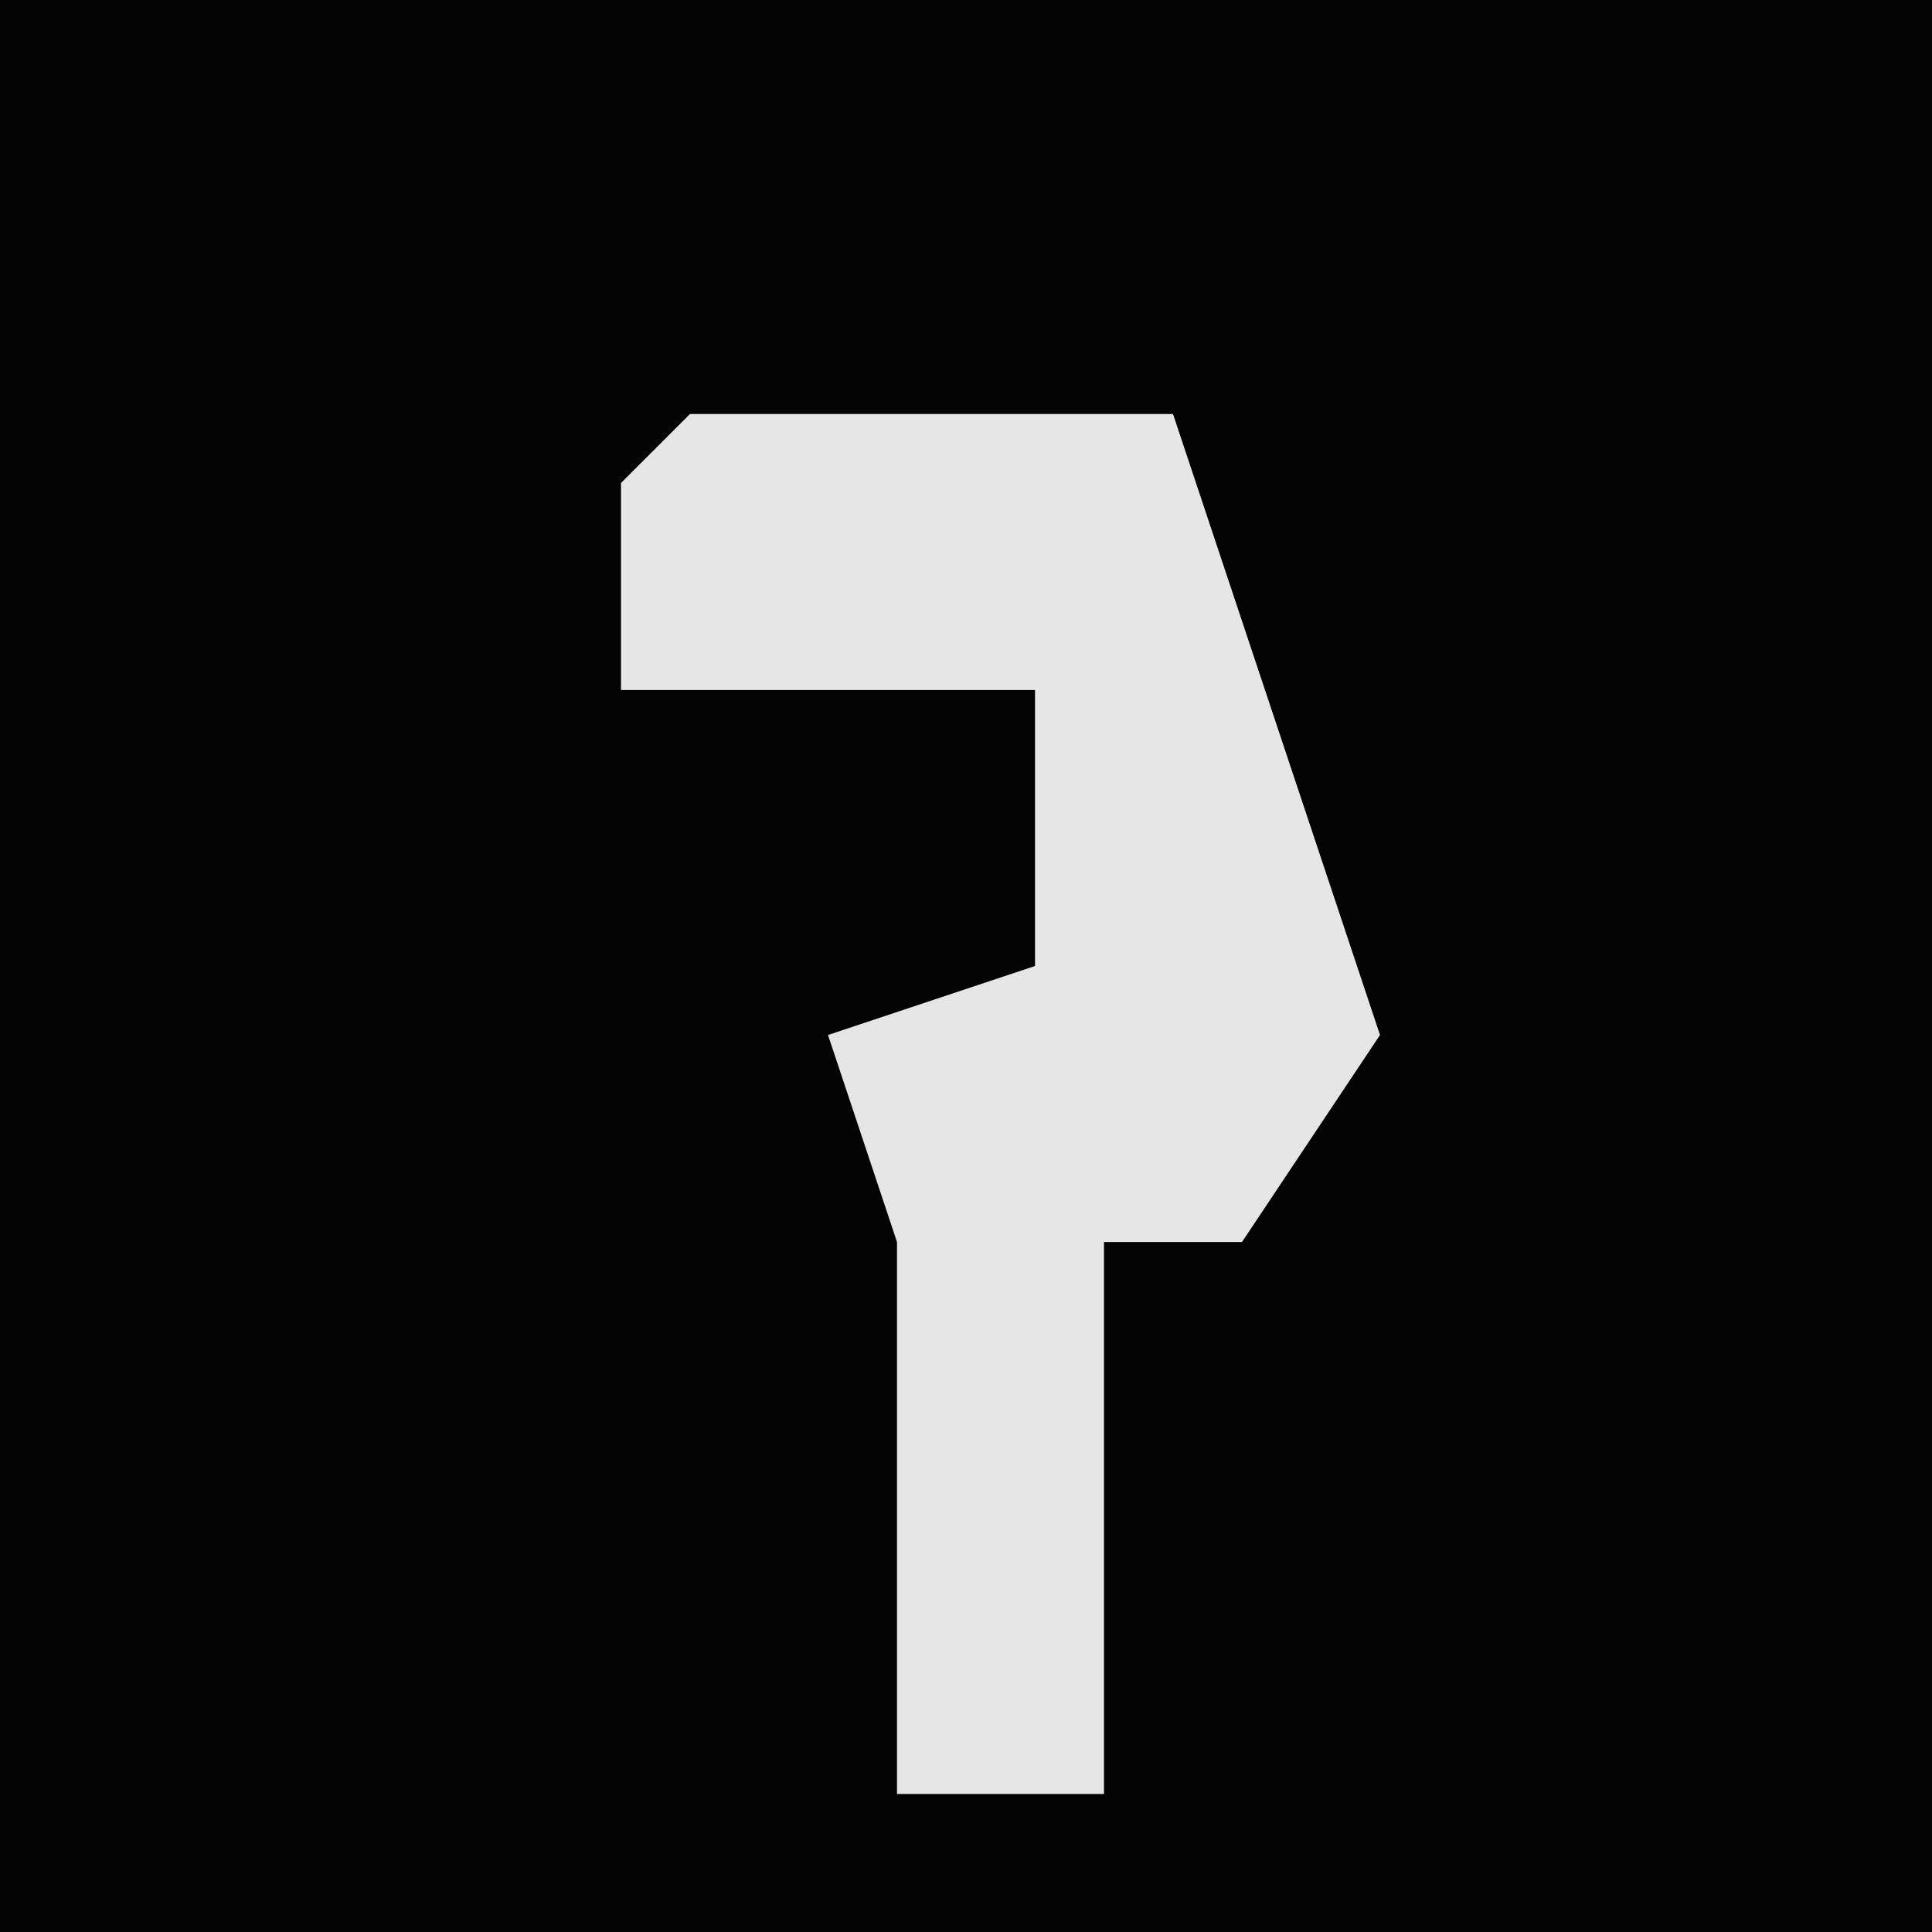 <?xml version="1.0" encoding="UTF-8"?>
<svg version="1.1" xmlns="http://www.w3.org/2000/svg" width="28" height="28">
<path d="M0,0 L28,0 L28,28 L0,28 Z " fill="#030303" transform="translate(0,0)"/>
<path d="M0,0 L7,0 L10,9 L8,12 L6,12 L6,20 L3,20 L3,12 L2,9 L5,8 L5,4 L-1,4 L-1,1 Z " fill="#E6E6E6" transform="translate(10,6)"/>
</svg>
